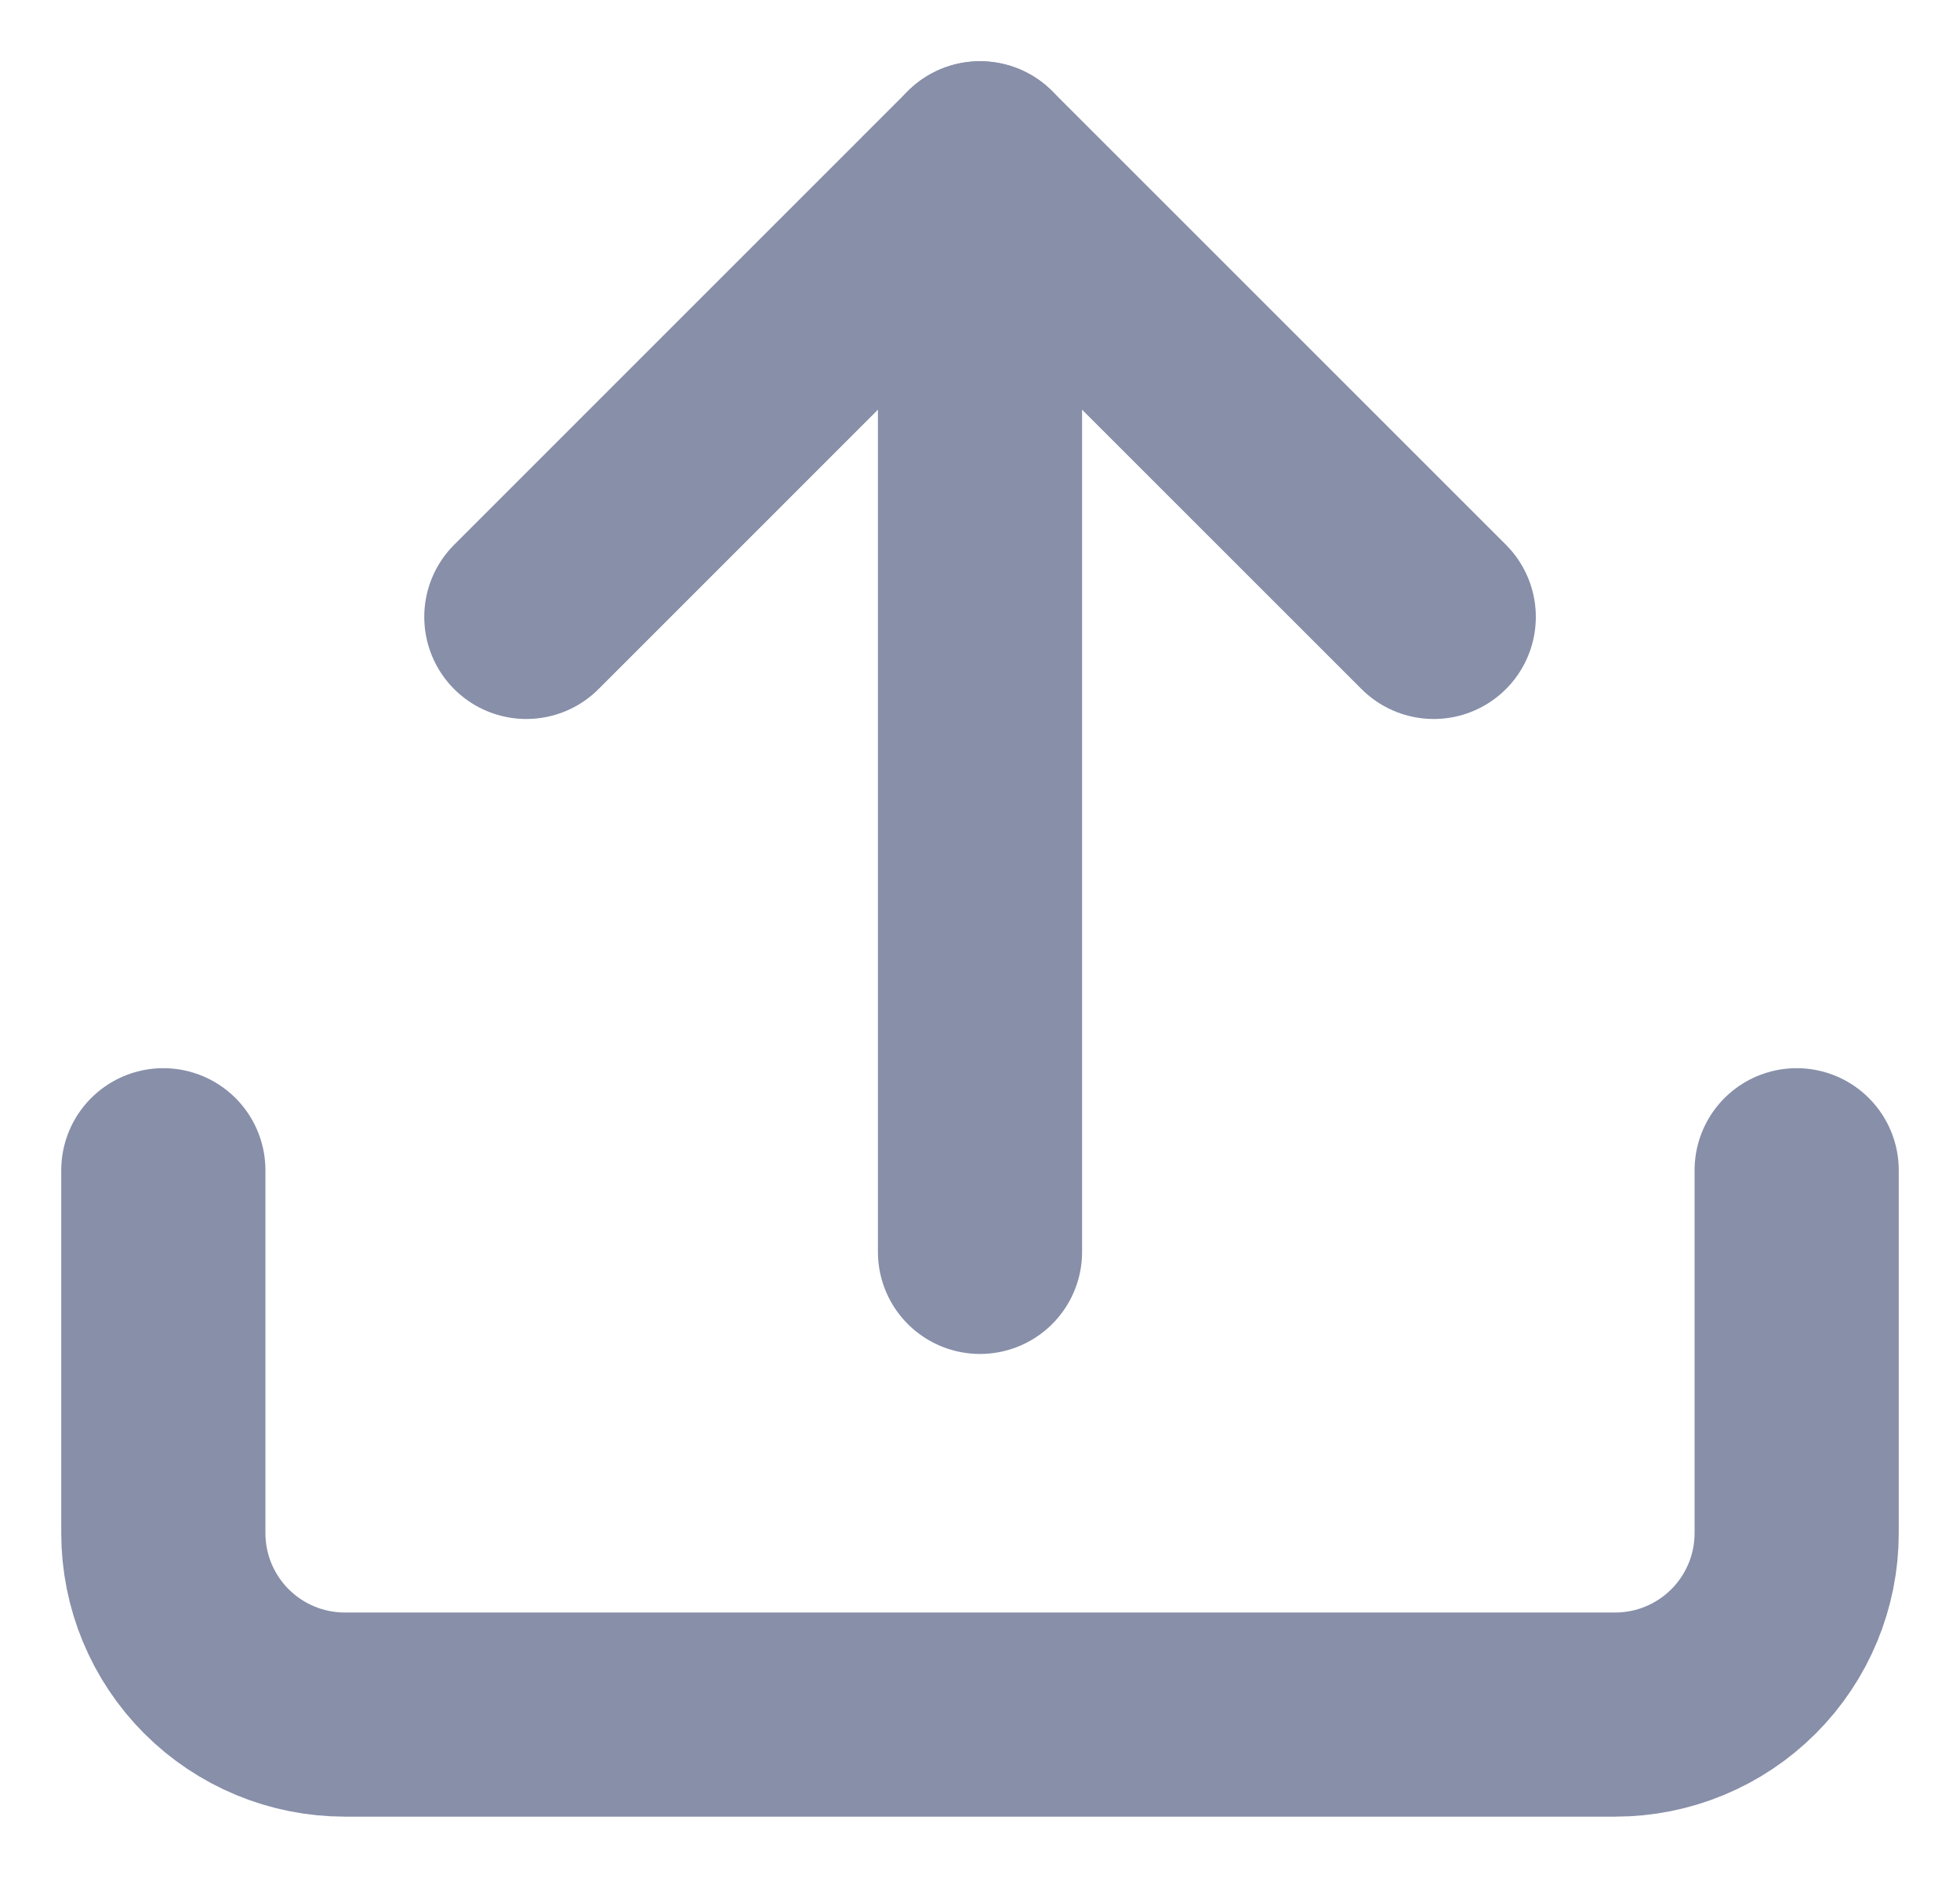 <svg width="24" height="23" viewBox="0 0 24 23" fill="none" xmlns="http://www.w3.org/2000/svg">
<path d="M22 14.333V18.778C22 19.367 21.766 19.932 21.349 20.349C20.932 20.766 20.367 21 19.778 21H4.222C3.633 21 3.068 20.766 2.651 20.349C2.234 19.932 2 19.367 2 18.778V14.333" stroke="#878FA9" stroke-width="2.5" stroke-linecap="round" stroke-linejoin="round"/>
<path d="M17.556 7.556L12 2L6.445 7.556" stroke="#878FA9" stroke-width="2.5" stroke-linecap="round" stroke-linejoin="round"/>
<path d="M12 2V15.333" stroke="#878FA9" stroke-width="2.5" stroke-linecap="round" stroke-linejoin="round"/>
</svg>
